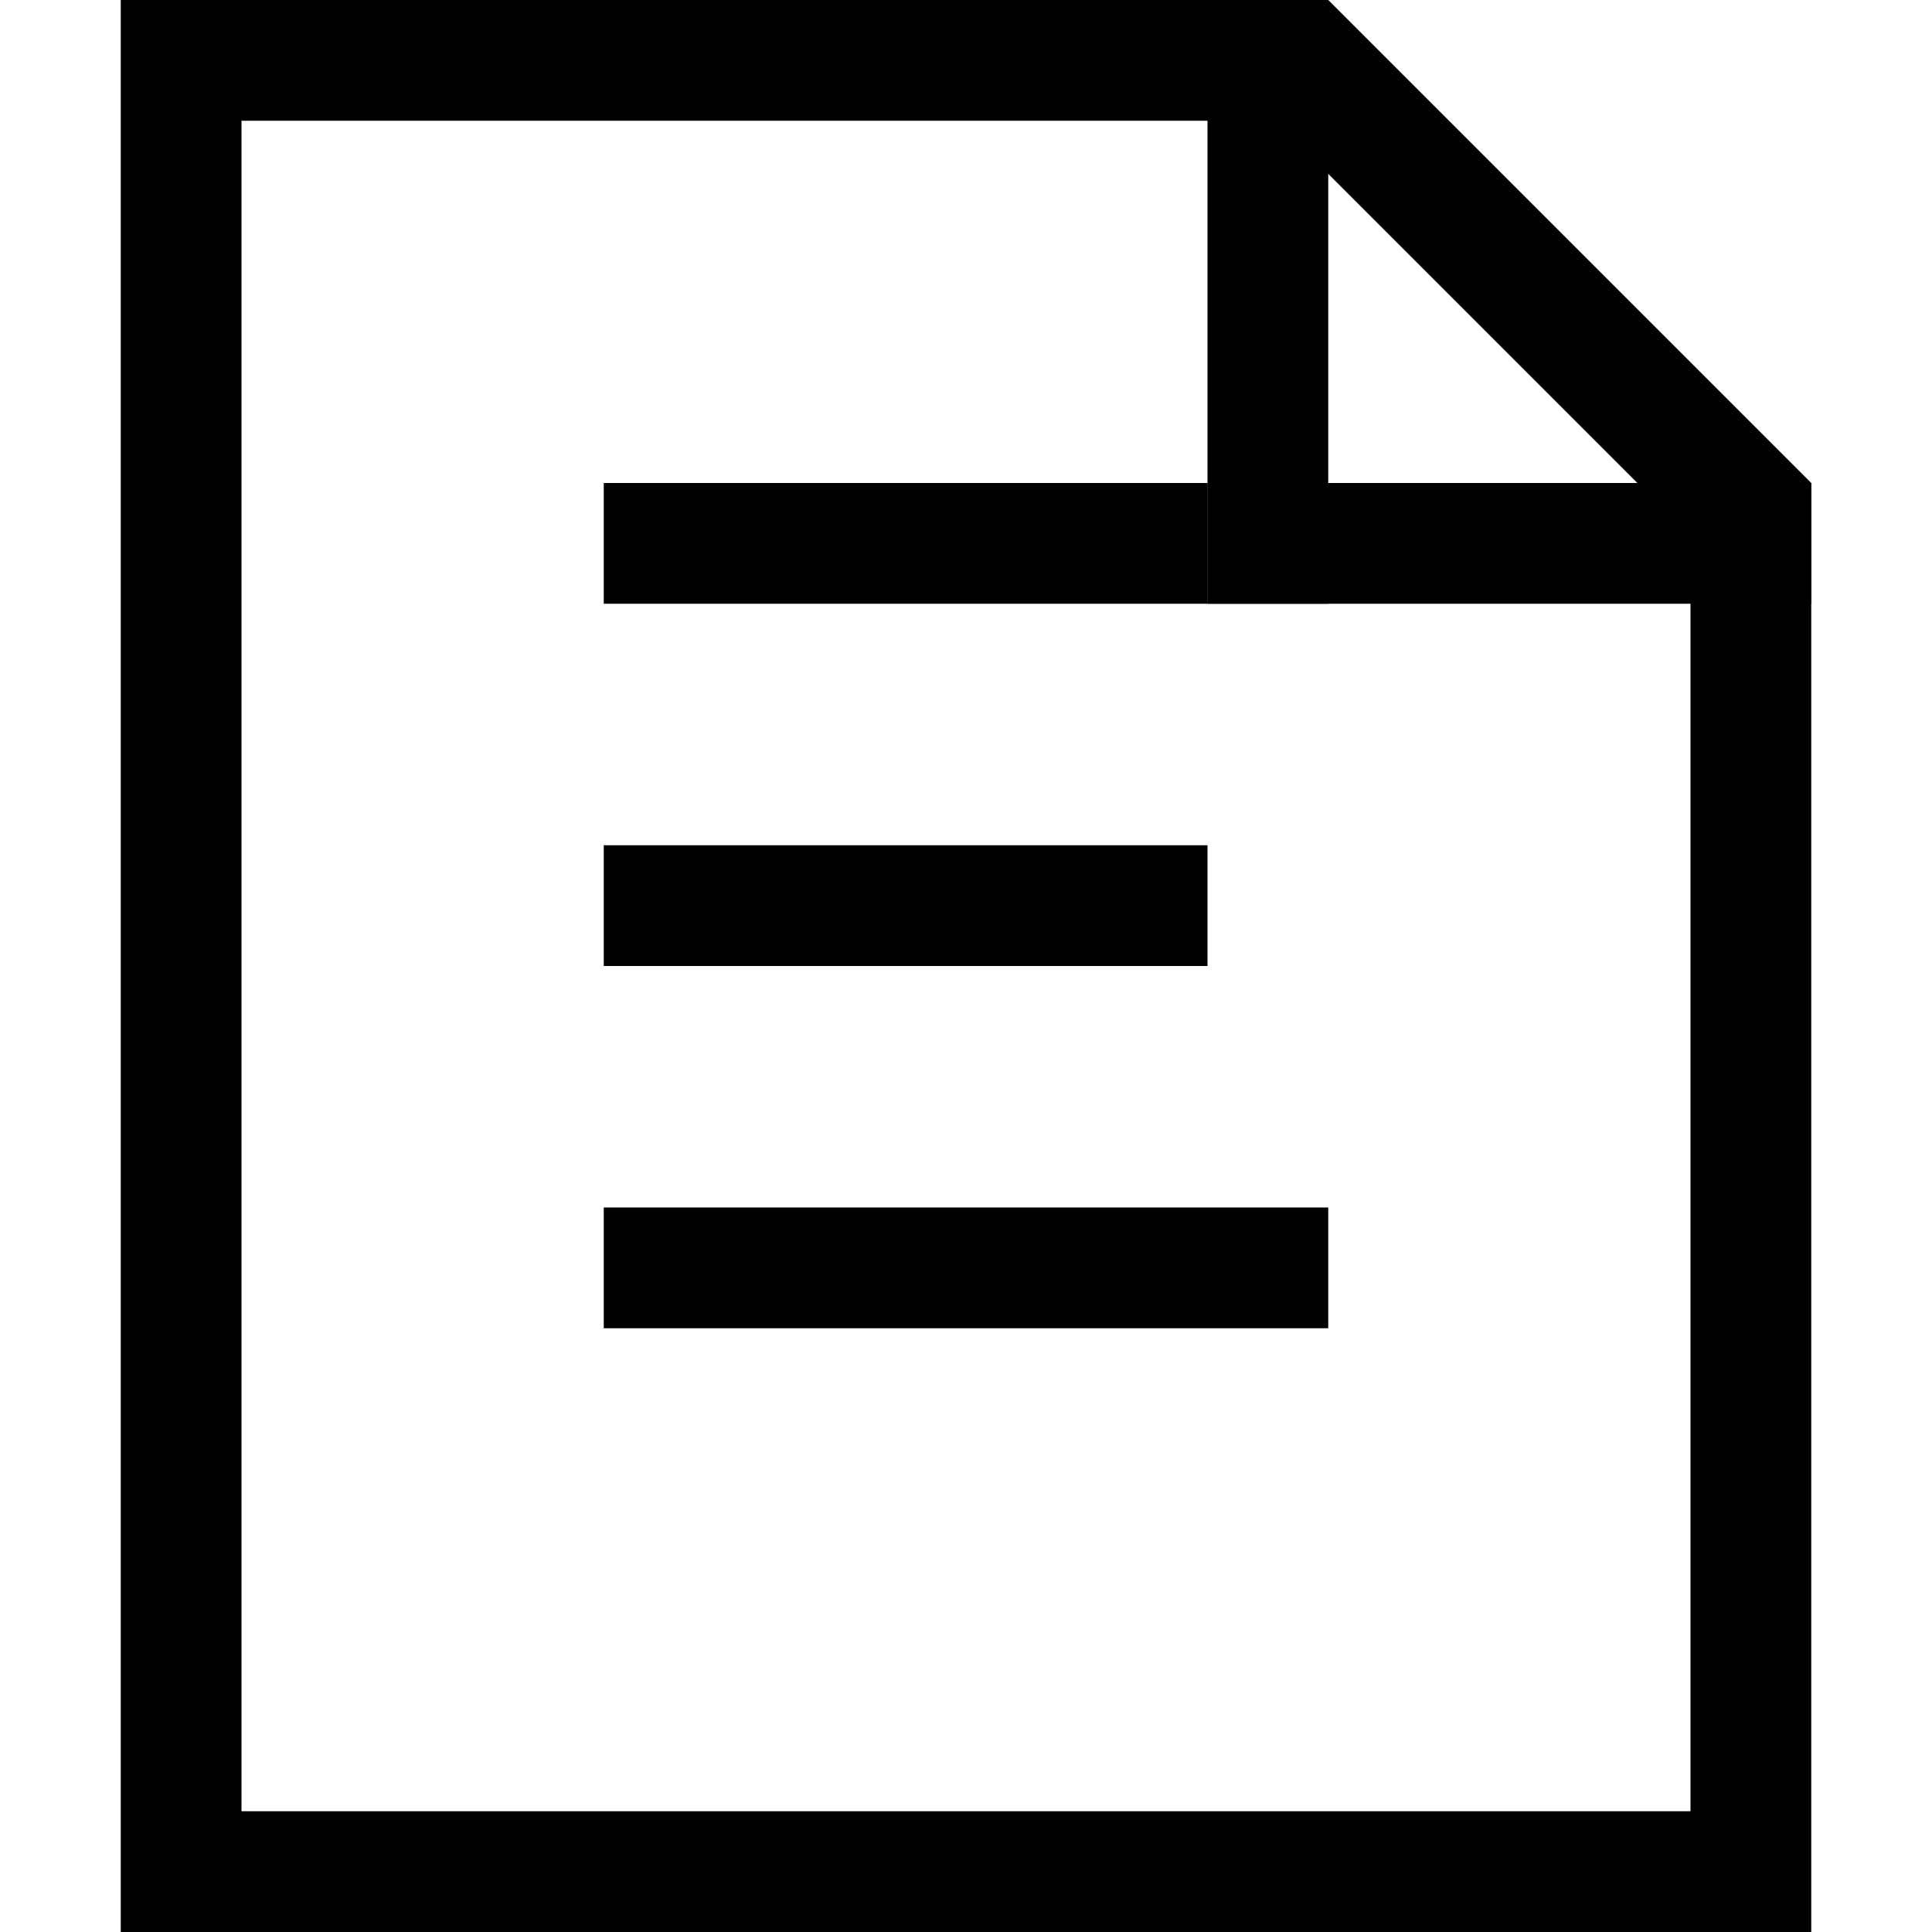 <?xml version="1.0" standalone="no"?><!DOCTYPE svg PUBLIC "-//W3C//DTD SVG 1.1//EN" "http://www.w3.org/Graphics/SVG/1.1/DTD/svg11.dtd"><svg t="1519270290322" class="icon" style="" viewBox="0 0 1024 1024" version="1.1" xmlns="http://www.w3.org/2000/svg" p-id="3025" xmlns:xlink="http://www.w3.org/1999/xlink" width="16" height="16"><defs><style type="text/css"></style></defs><path d="M675.84 64L896 284.16V960H128V64h547.84M704 0H64v1024h896V256l-256-256z" p-id="3026"></path><path d="M704 0h-64v320h64V0z" p-id="3027"></path><path d="M960 256h-320v64h320V256z" p-id="3028"></path><path d="M640 448H320v64h320z m-320 192v64h384v-64z m320-384H320v64h320z" p-id="3029"></path></svg>